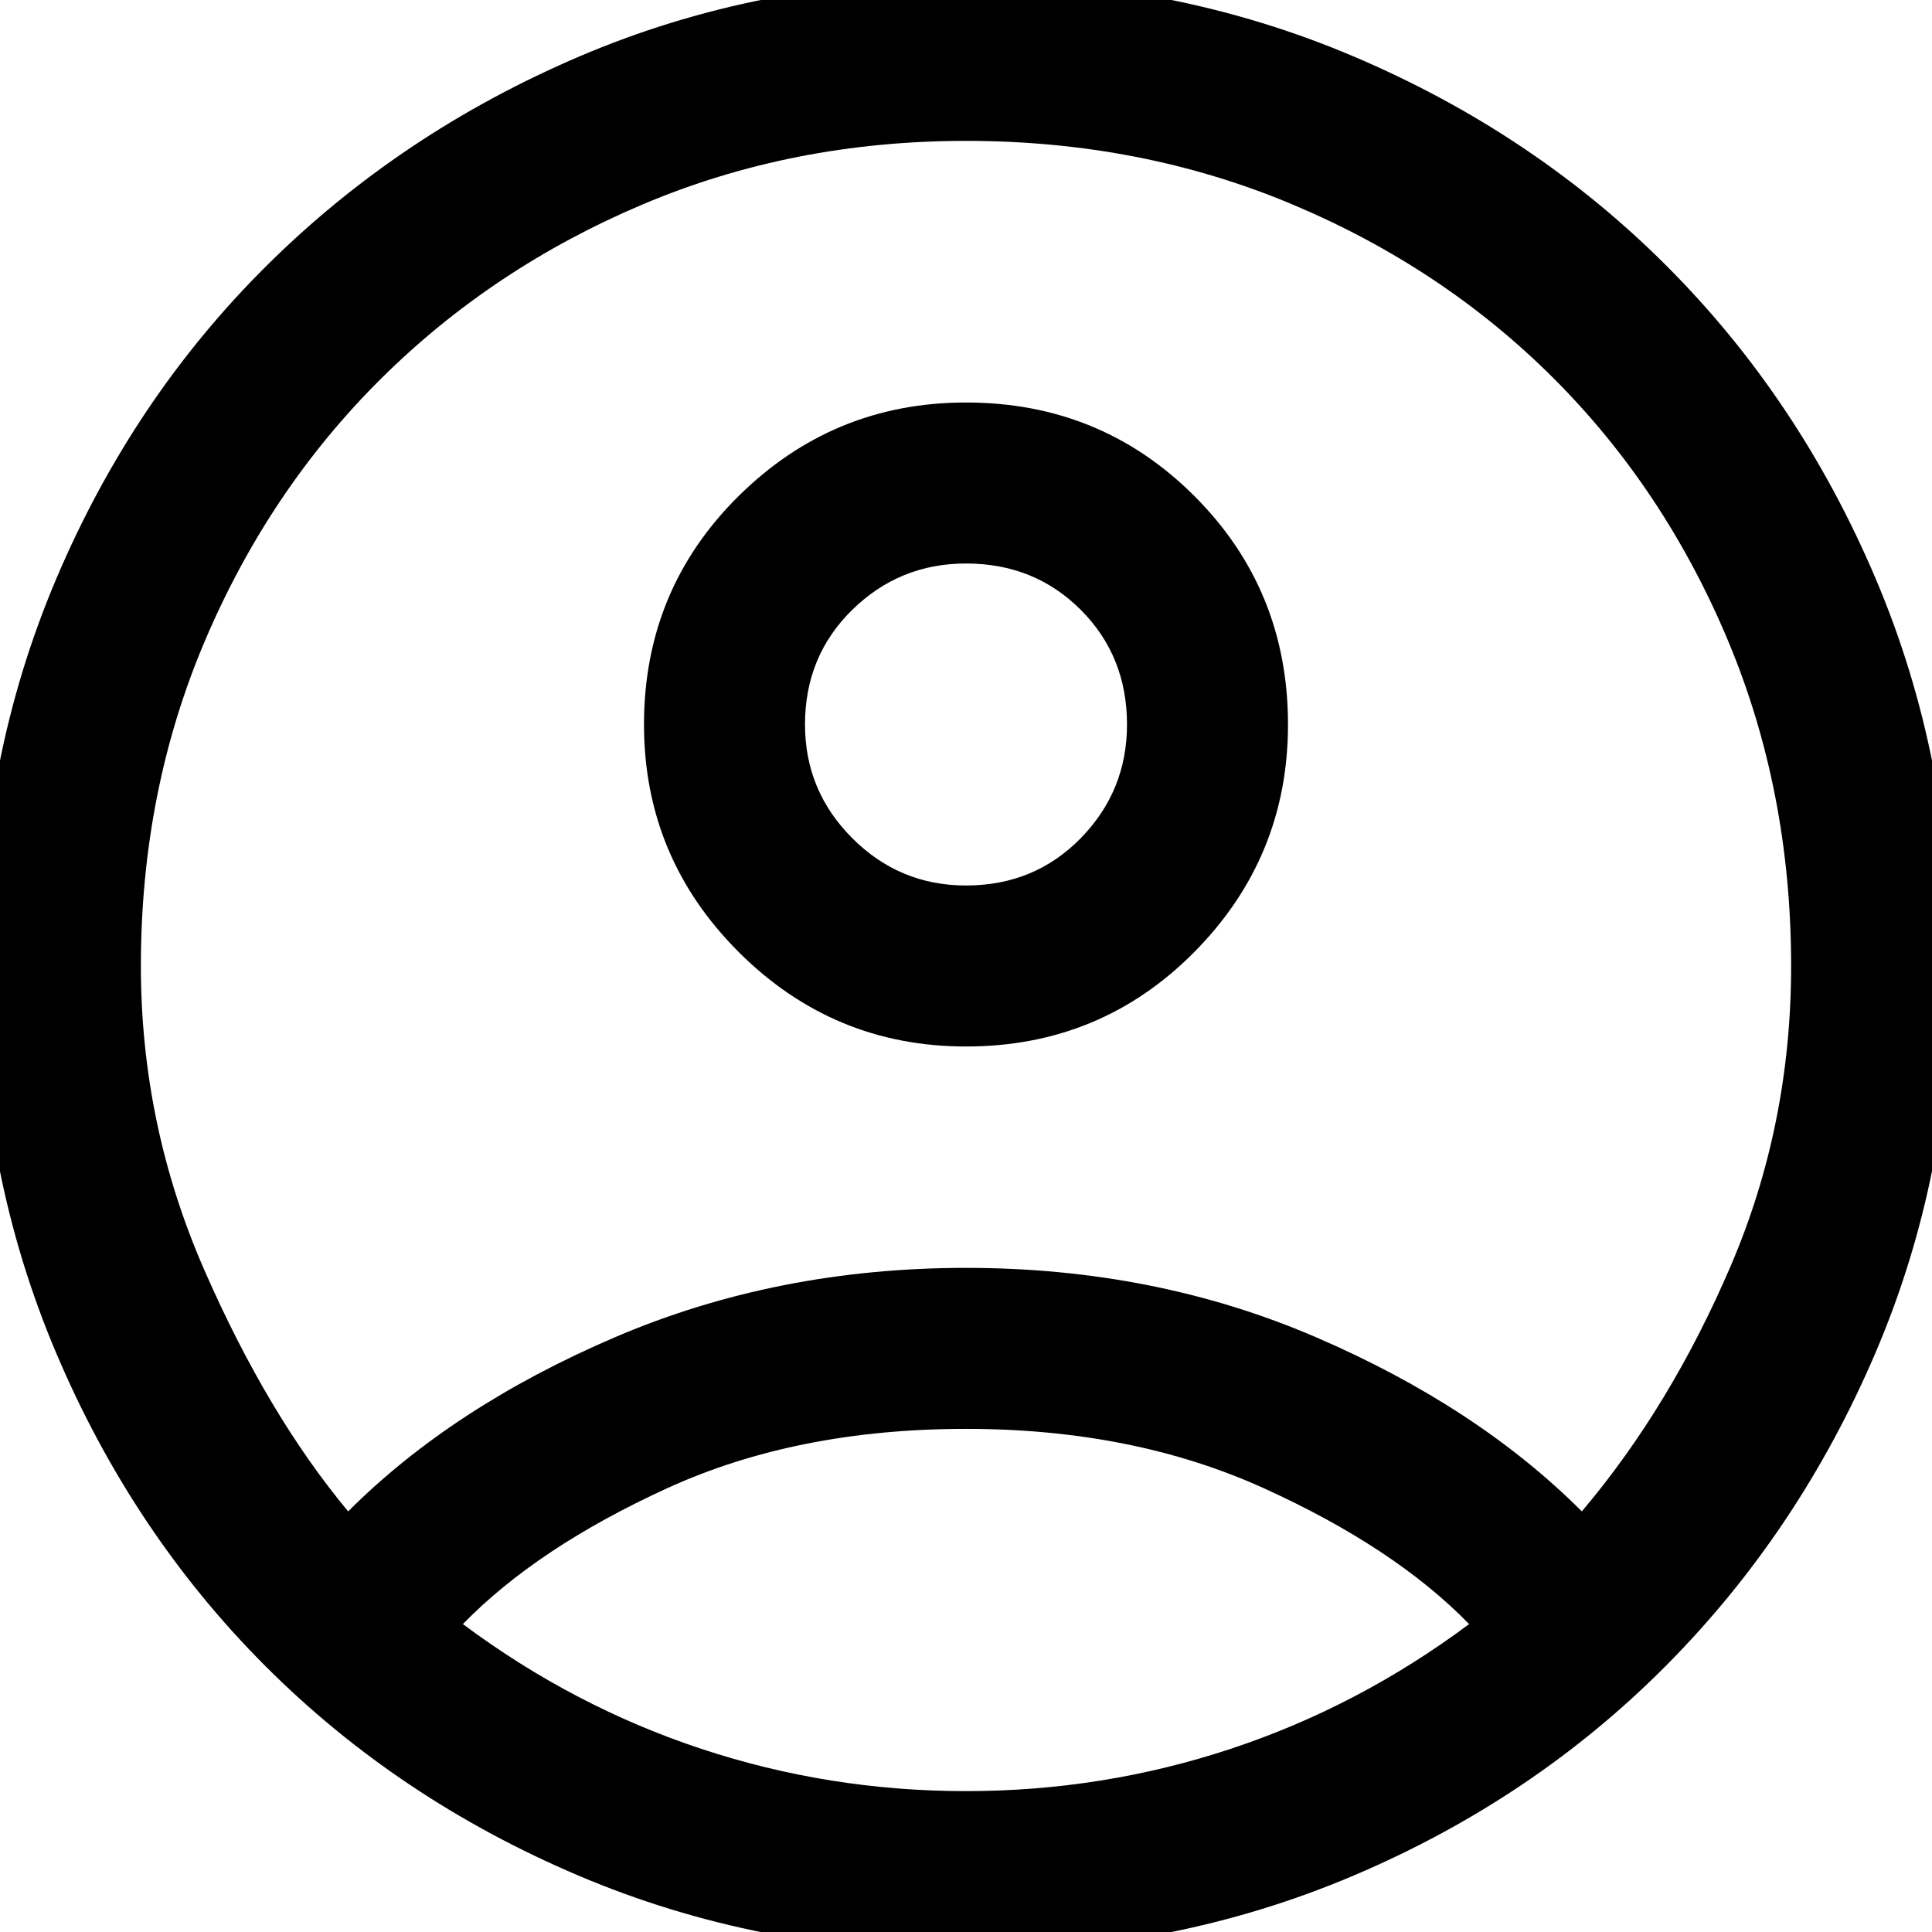 <svg xmlns="http://www.w3.org/2000/svg" width="48" height="48"><path d="M24 22q1.7 0 2.85-1.175Q28 19.65 28 18q0-1.7-1.15-2.85Q25.7 14 24 14q-1.65 0-2.825 1.15Q20 16.3 20 18q0 1.65 1.175 2.825Q22.35 22 24 22zm0 4q-3.3 0-5.65-2.35Q16 21.3 16 18q0-3.35 2.35-5.675Q20.7 10 24 10q3.35 0 5.675 2.325Q32 14.65 32 18q0 3.3-2.325 5.65Q27.35 26 24 26zm0 22.5q-5.15 0-9.625-1.9T6.6 41.4q-3.3-3.3-5.2-7.775Q-.5 29.15-.5 24t1.9-9.625Q3.3 9.9 6.625 6.6 9.95 3.3 14.4 1.4 18.85-.5 24-.5q5.15 0 9.625 1.9T41.4 6.6q3.3 3.3 5.2 7.775Q48.5 18.85 48.5 24t-1.9 9.6q-1.9 4.45-5.2 7.775-3.3 3.325-7.775 5.225Q29.15 48.5 24 48.5zm0-4q3.4 0 6.575-1.05 3.175-1.05 5.925-3.1-1.85-1.9-5.1-3.375Q28.15 35.5 24 35.5q-4.2 0-7.425 1.475Q13.35 38.45 11.5 40.35q2.75 2.05 5.925 3.1Q20.6 44.5 24 44.5zM8.65 37.55q2.6-2.6 6.625-4.325T24 31.5q4.7 0 8.7 1.725 4 1.725 6.6 4.325 2.2-2.6 3.7-6.1 1.5-3.5 1.5-7.45 0-4.35-1.575-8.1T38.6 9.4q-2.75-2.75-6.5-4.325Q28.35 3.5 24 3.5q-4.3 0-8.025 1.575Q12.25 6.65 9.475 9.4T5.1 15.9Q3.5 19.65 3.5 24q0 3.95 1.575 7.55 1.575 3.6 3.575 6z"/></svg>